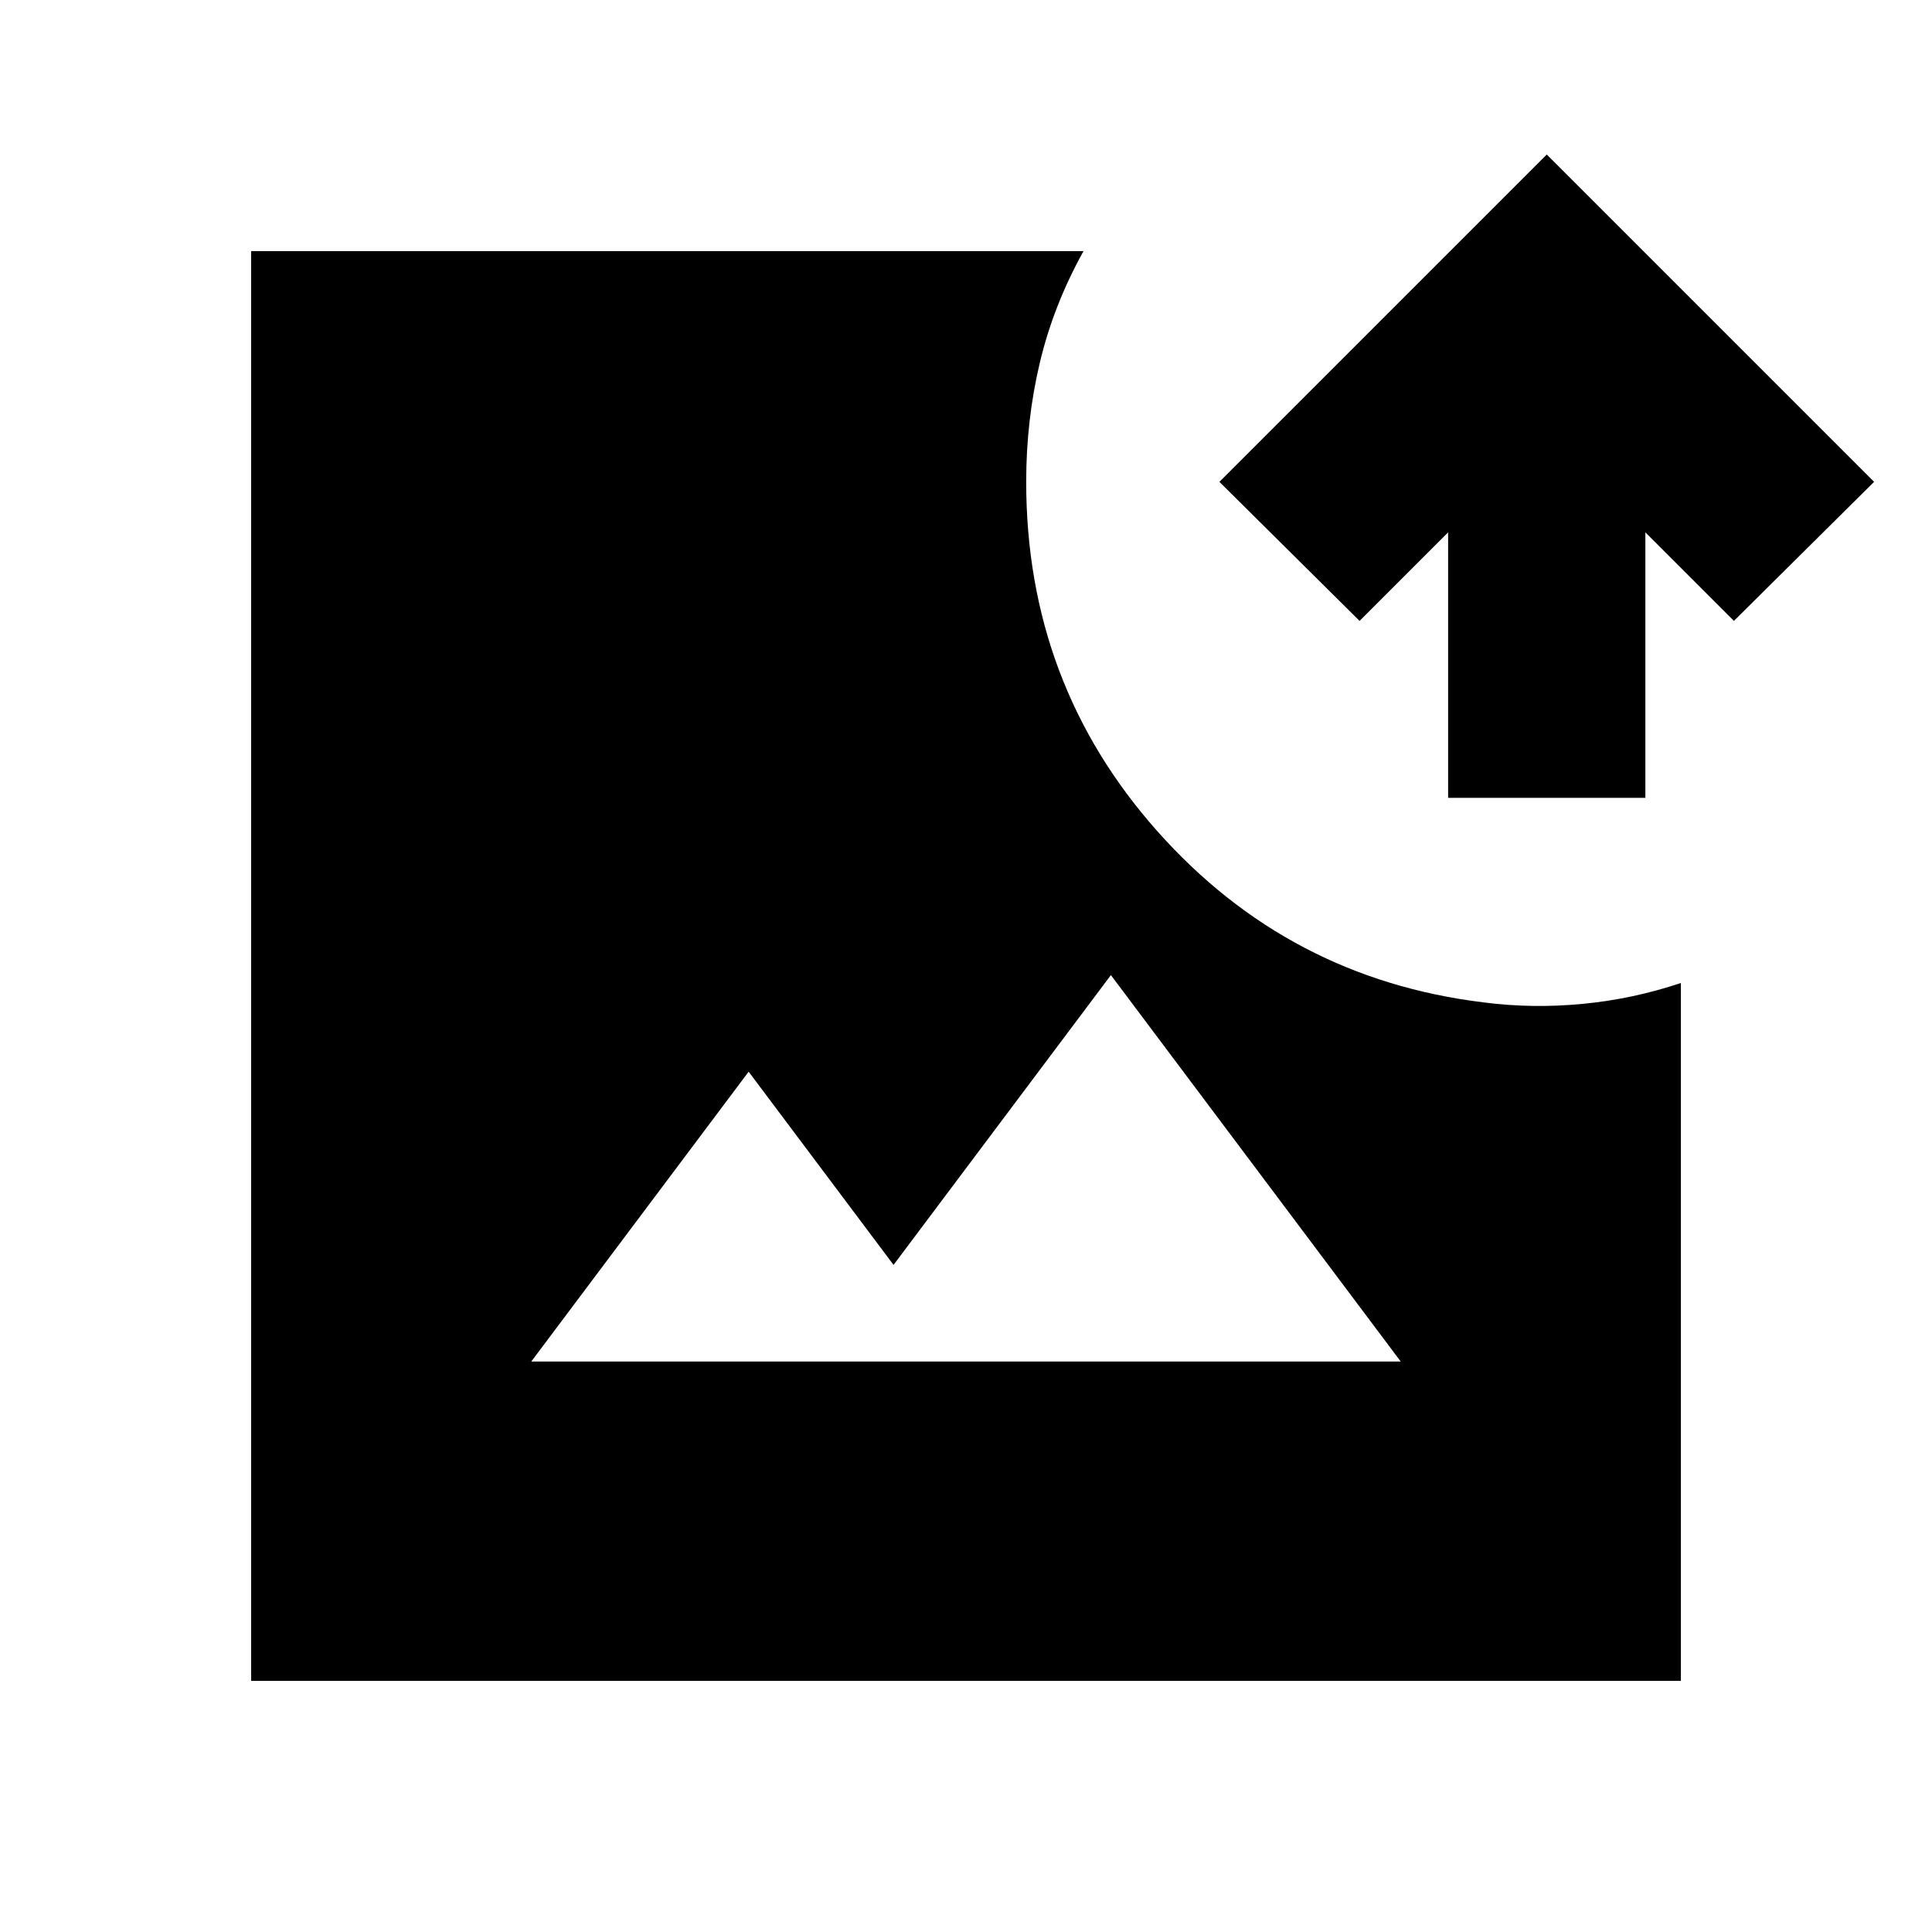 <svg xmlns="http://www.w3.org/2000/svg" height="20" viewBox="0 -960 960 960" width="20"><path d="M124.78-124.78v-710.44h413.61q-14.96 26.96-21.72 55.48-6.76 28.52-6.76 59.17 0 100.22 65.11 173.53 65.11 73.3 162.2 85.13 24.21 3.13 49.28.72 25.07-2.42 48.72-10.37v346.78H124.78ZM264-283.48h432l-144-192-108 144-72-96-108 144Zm455.56-280.08v-131.92l-43.99 44-69.66-69.09 162.66-162.65 162.65 162.65-69.65 69.09-44-44v131.92h-98.01Z"/></svg>